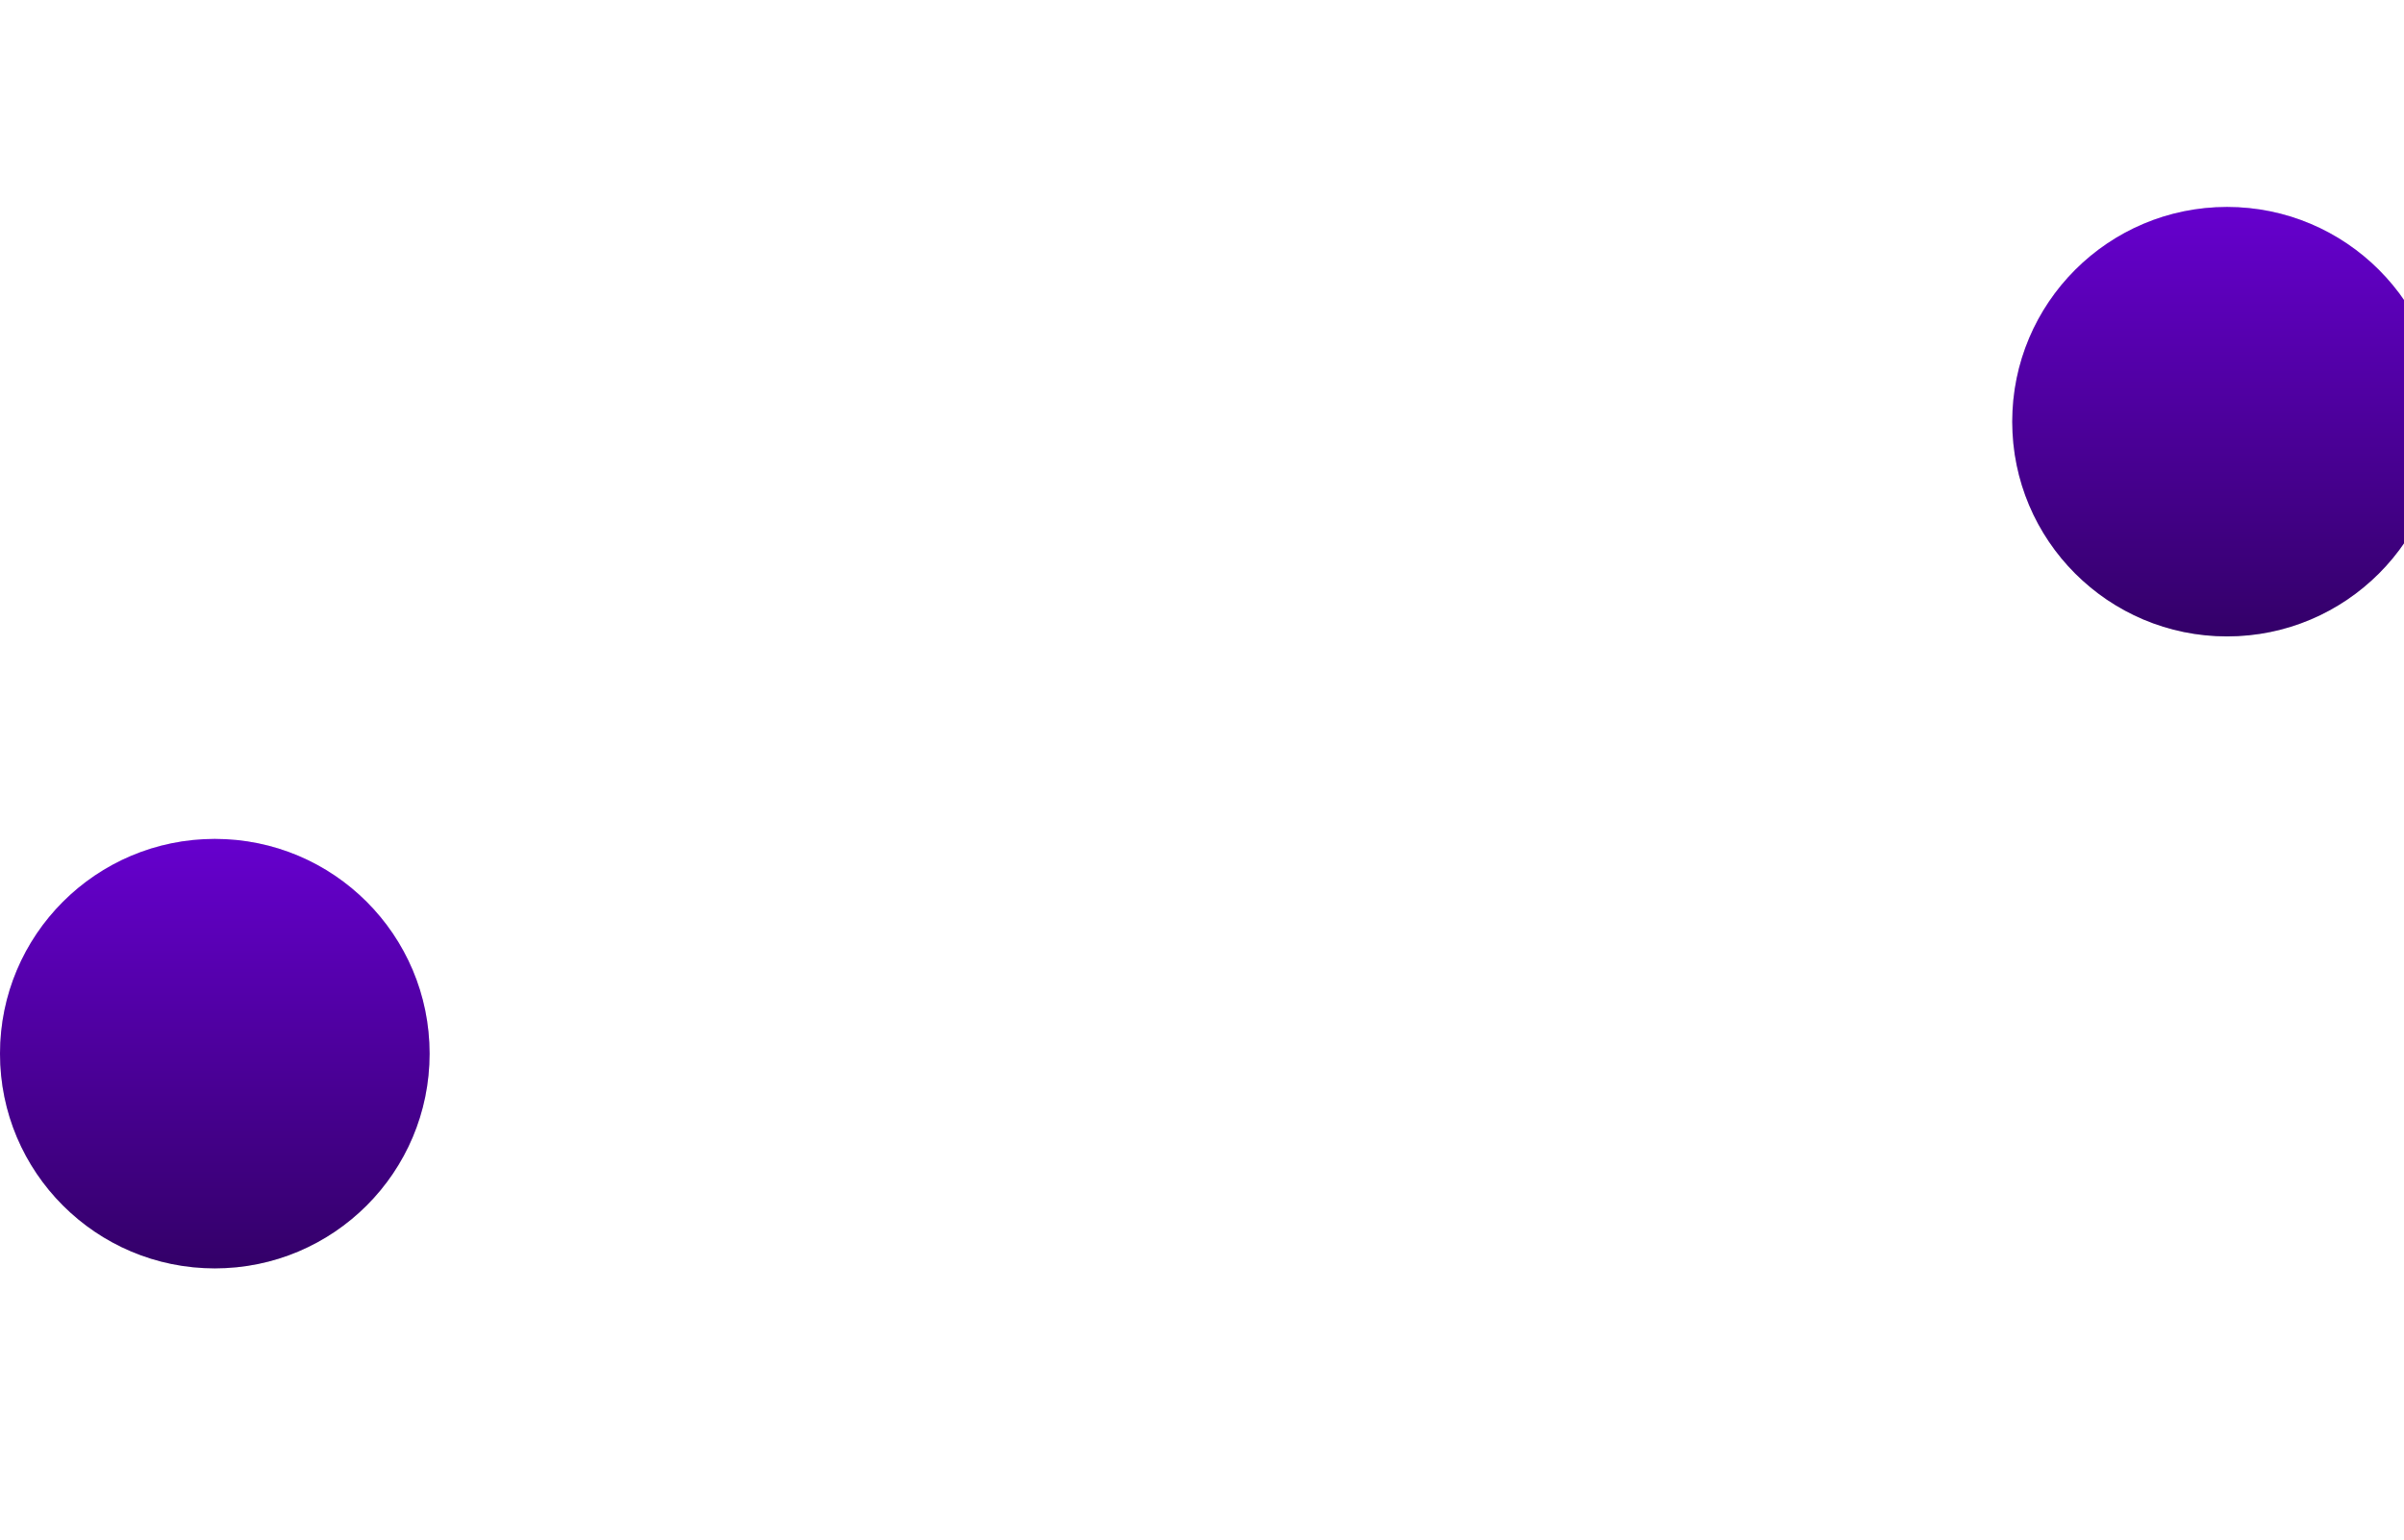 <svg width="1080" height="692" viewBox="0 0 1080 692" fill="none" xmlns="http://www.w3.org/2000/svg">
<g clip-path="url(#clip0_107_3)">
<g filter="url(#filter0_f_107_3)">
<circle cx="1000.5" cy="189.5" r="96.5" fill="#D9D9D9"/>
<circle cx="1000.5" cy="189.5" r="96.5" fill="url(#paint0_linear_107_3)"/>
</g>
<g filter="url(#filter1_f_107_3)">
<circle cx="96.5" cy="473.5" r="96.5" fill="#D9D9D9"/>
<circle cx="96.5" cy="473.5" r="96.5" fill="url(#paint1_linear_107_3)"/>
</g>
</g>
<defs>
<filter id="filter0_f_107_3" x="821.2" y="10.2" width="358.6" height="358.6" filterUnits="userSpaceOnUse" color-interpolation-filters="sRGB">
<feFlood flood-opacity="0" result="BackgroundImageFix"/>
<feBlend mode="normal" in="SourceGraphic" in2="BackgroundImageFix" result="shape"/>
<feGaussianBlur stdDeviation="41.4" result="effect1_foregroundBlur_107_3"/>
</filter>
<filter id="filter1_f_107_3" x="-82.8" y="294.2" width="358.6" height="358.6" filterUnits="userSpaceOnUse" color-interpolation-filters="sRGB">
<feFlood flood-opacity="0" result="BackgroundImageFix"/>
<feBlend mode="normal" in="SourceGraphic" in2="BackgroundImageFix" result="shape"/>
<feGaussianBlur stdDeviation="41.4" result="effect1_foregroundBlur_107_3"/>
</filter>
<linearGradient id="paint0_linear_107_3" x1="1000.5" y1="93" x2="1000.5" y2="286" gradientUnits="userSpaceOnUse">
<stop stop-color="#6600CE"/>
<stop offset="1" stop-color="#330068"/>
</linearGradient>
<linearGradient id="paint1_linear_107_3" x1="96.5" y1="377" x2="96.5" y2="570" gradientUnits="userSpaceOnUse">
<stop stop-color="#6600CE"/>
<stop offset="1" stop-color="#330068"/>
</linearGradient>
<clipPath id="clip0_107_3">
<rect width="1080" height="692" fill="white"/>
</clipPath>
</defs>
</svg>
